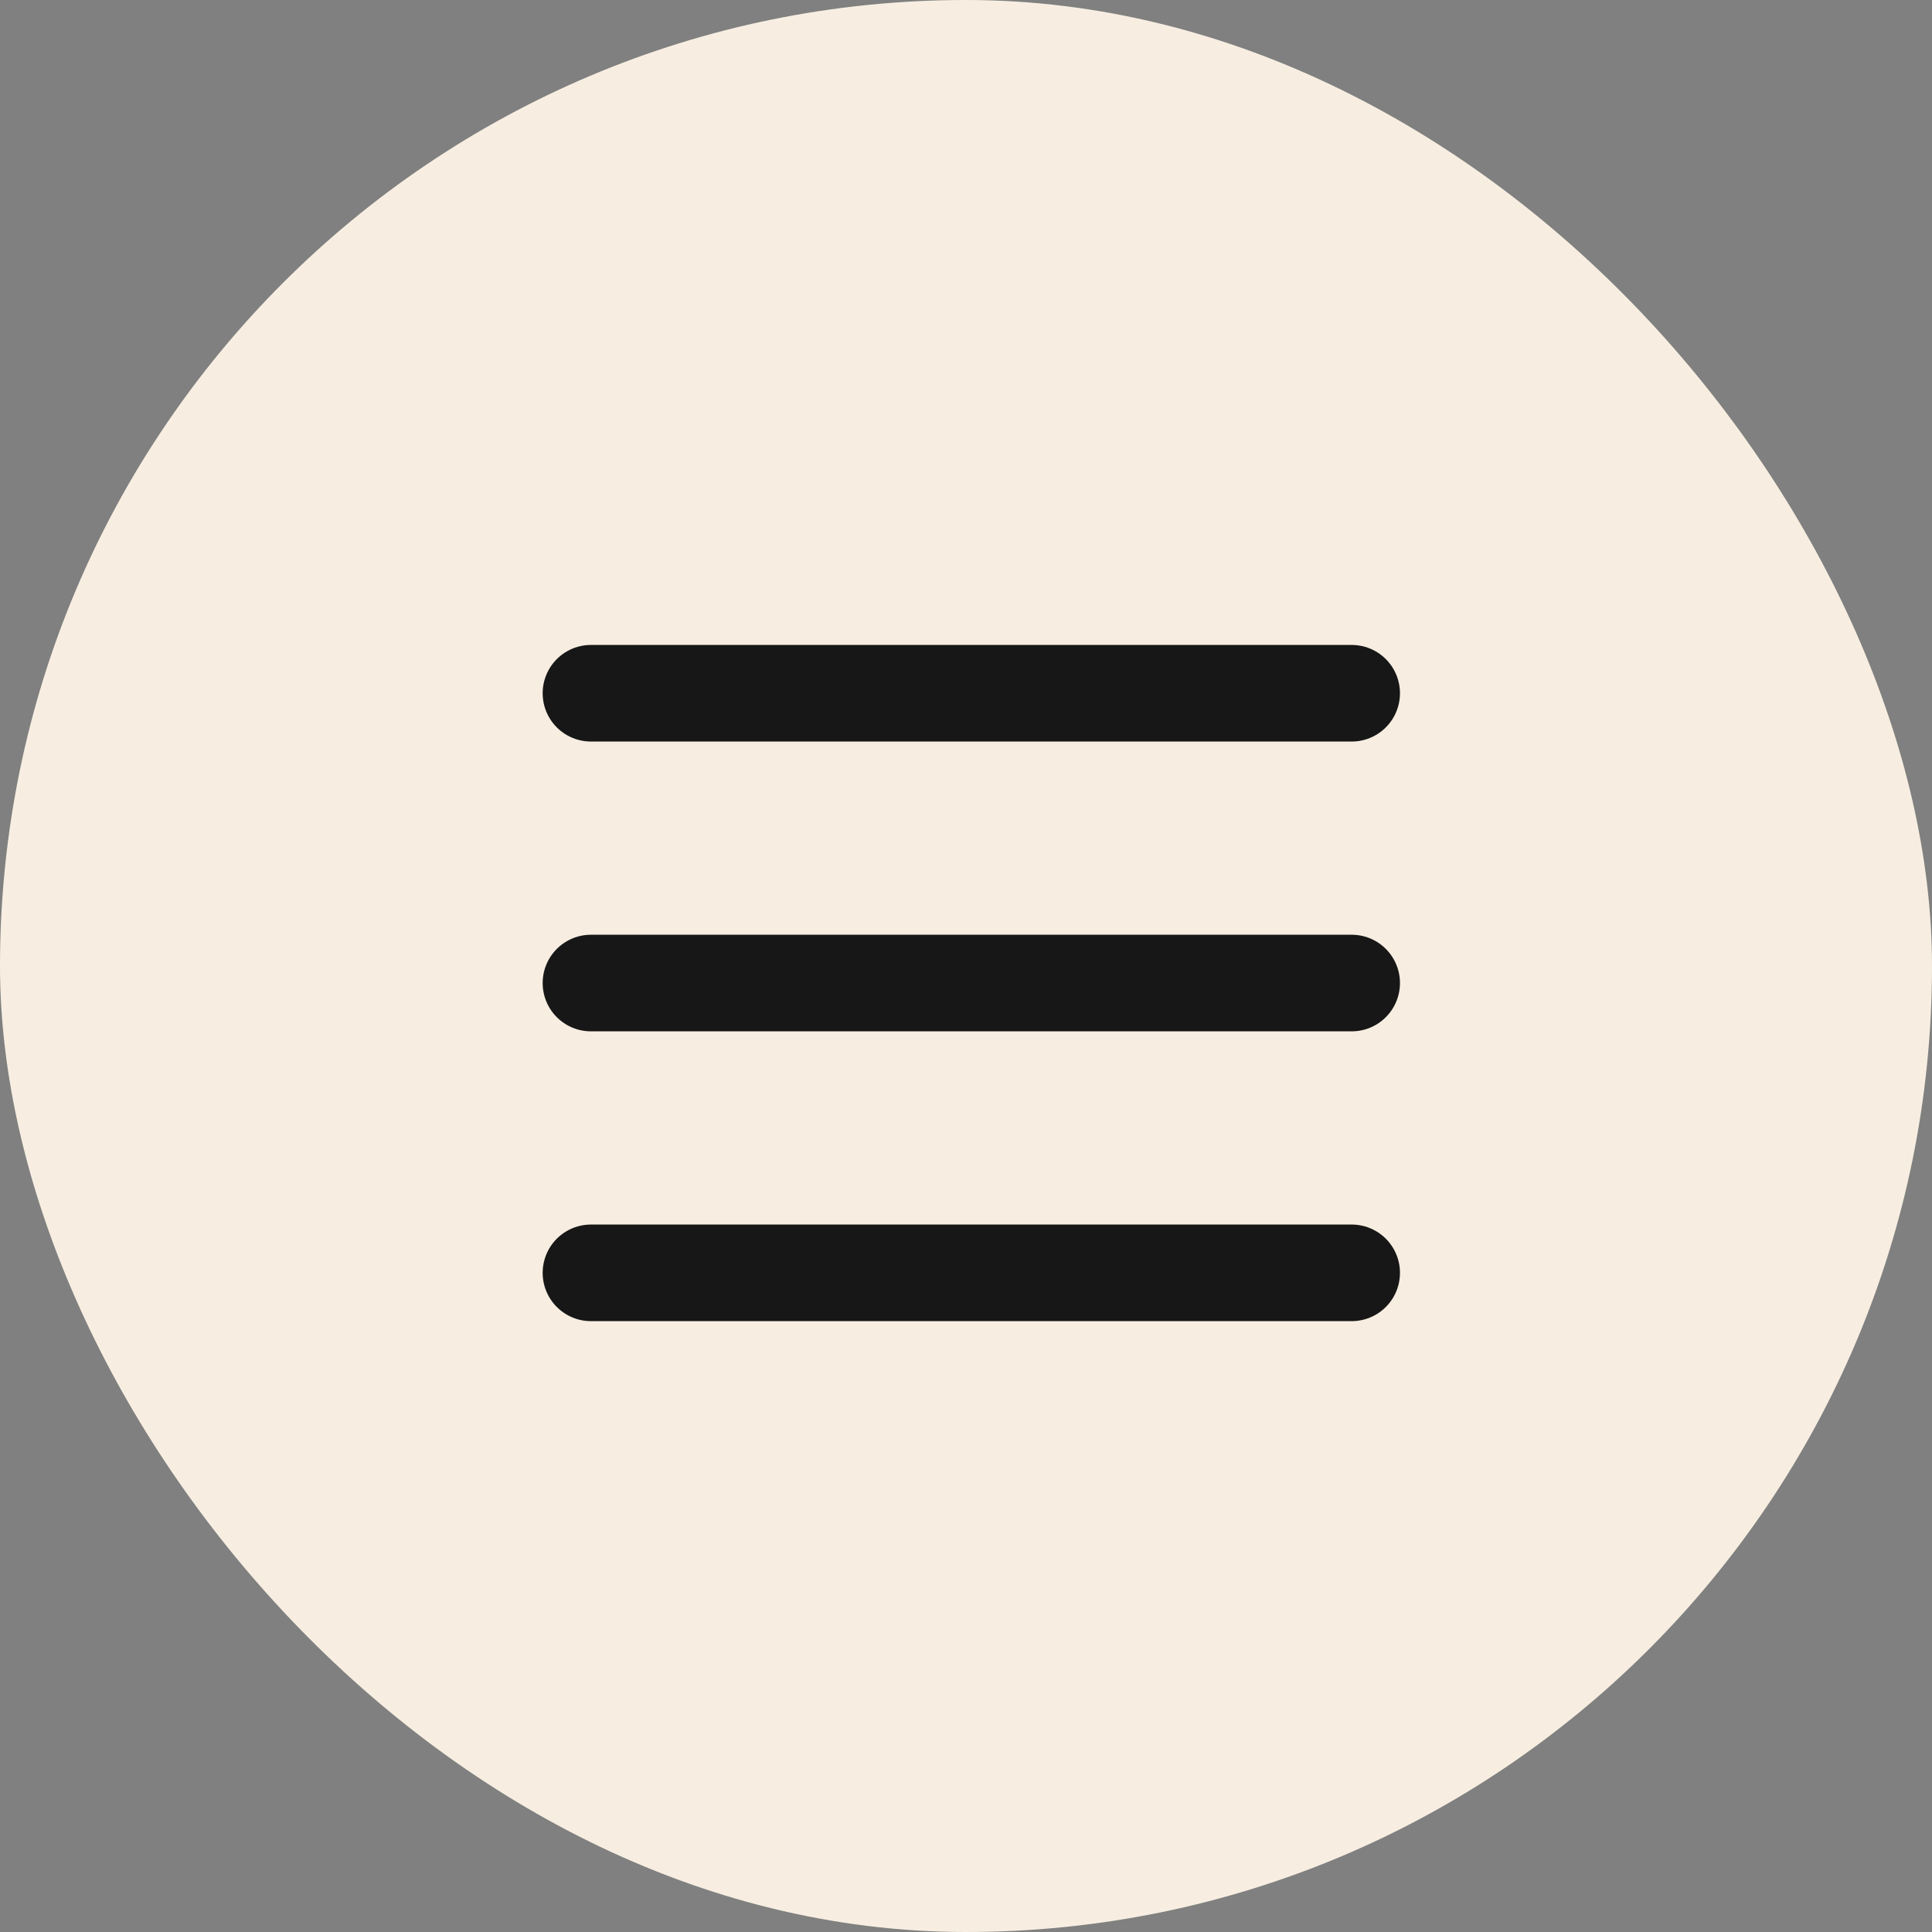<svg width="50" height="50" viewBox="0 0 50 50" fill="none" xmlns="http://www.w3.org/2000/svg">
<rect x="0" y="0" width="50" height="50" fill="#808080" stroke="none"/>
<rect width="50" height="50" rx="25" fill="#F7EEE1"/>
<path d="M15.294 32.941H34.981M15.294 25.441H34.981M15.294 17.941H34.981" stroke="#171717" stroke-width="2.5" stroke-linecap="round" stroke-linejoin="round"/>
</svg>
